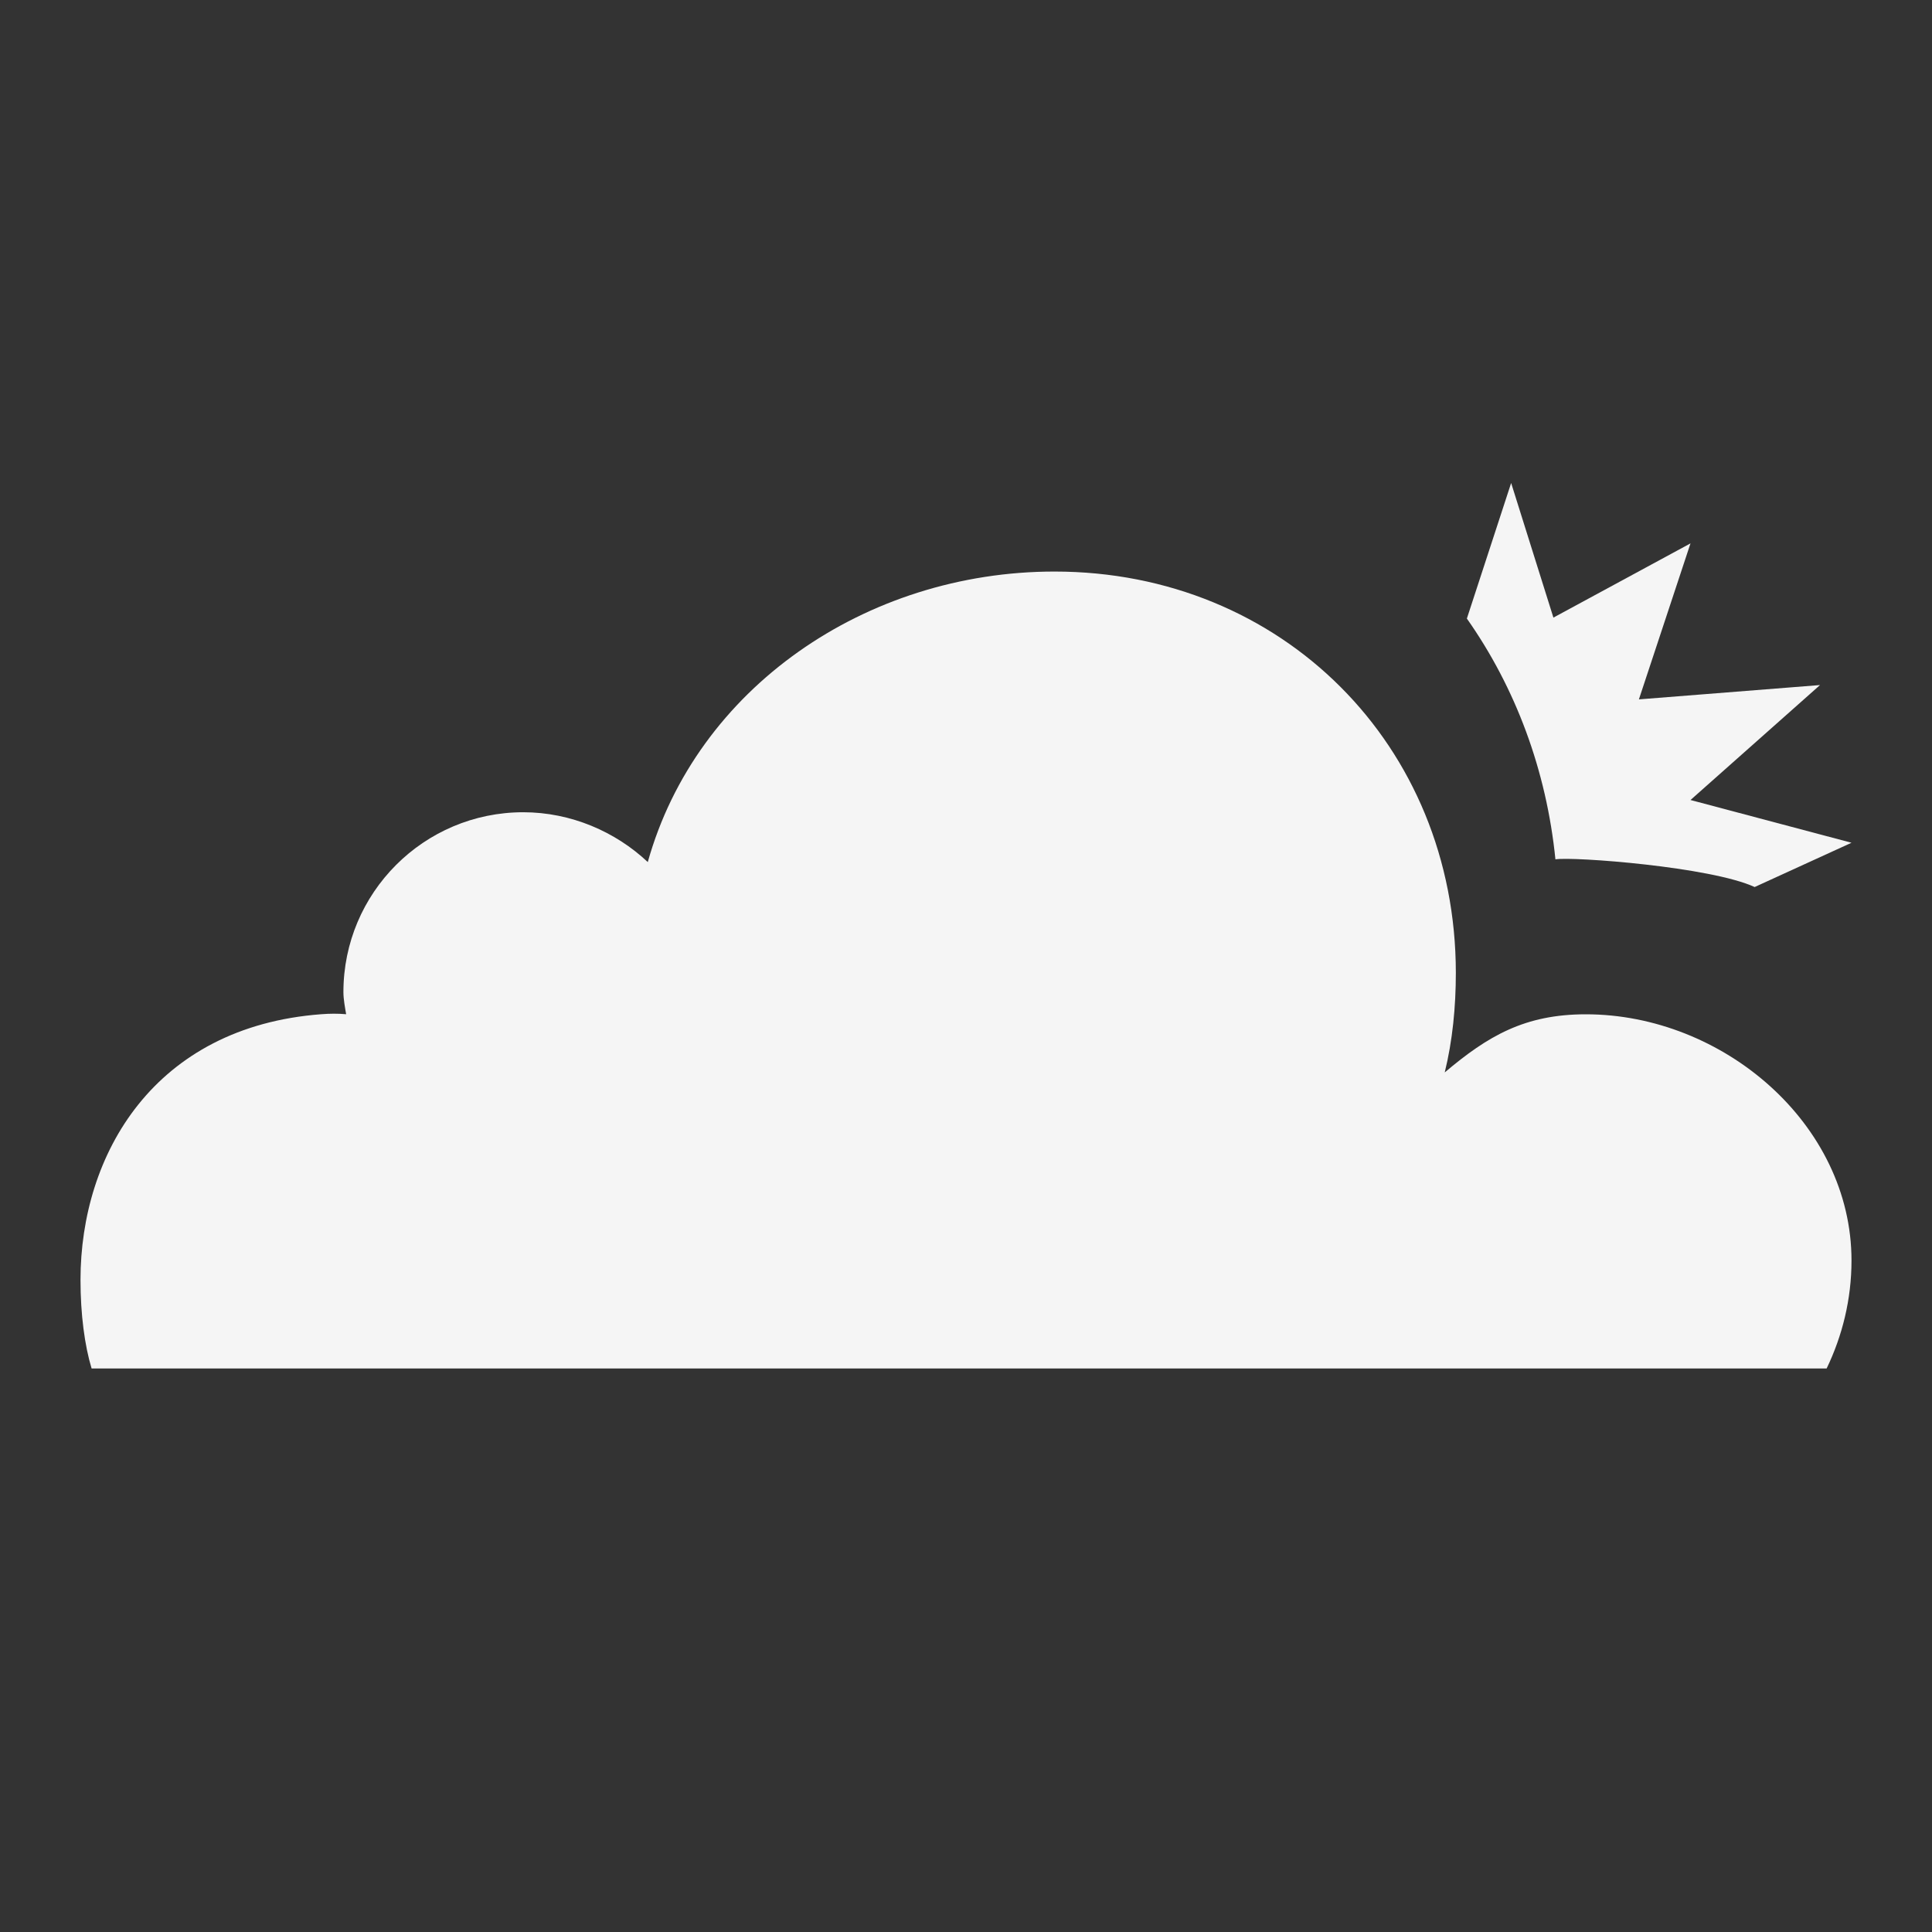 <svg fill="#f5f5f5" xmlns="http://www.w3.org/2000/svg"  viewBox="0 0 24 24" width="24px" height="24px"><rect x="0" y="0" width="24" height="24" fill="#333333" stroke="none"/><path d="M18.772,6l-0.55,1.684c0.606,0.861,0.989,1.888,1.1,2.991c0.222-0.036,1.931,0.093,2.475,0.344L23,10.469l-2-0.531l1.609-1.428l-2.25,0.178L21,6.75l-1.703,0.922L18.772,6z"/><path d="M13.1,7.1c-2.347,0-4.451,1.453-5.053,3.609c-0.4-0.377-0.954-0.619-1.547-0.619c-1.234,0-2.234,1.001-2.234,2.234c0,0.09,0.021,0.199,0.034,0.275c-0.103-0.009-0.204-0.008-0.309,0C1.917,12.755,1,14.336,1,15.9c0,0.427,0.052,0.817,0.138,1.1h21.553C22.886,16.595,23,16.14,23,15.659c0-1.701-1.601-3.059-3.3-3.059c-0.758,0-1.216,0.268-1.753,0.722c0.097-0.393,0.138-0.814,0.138-1.237C18.084,9.258,15.925,7.1,13.1,7.1z"/></svg>
